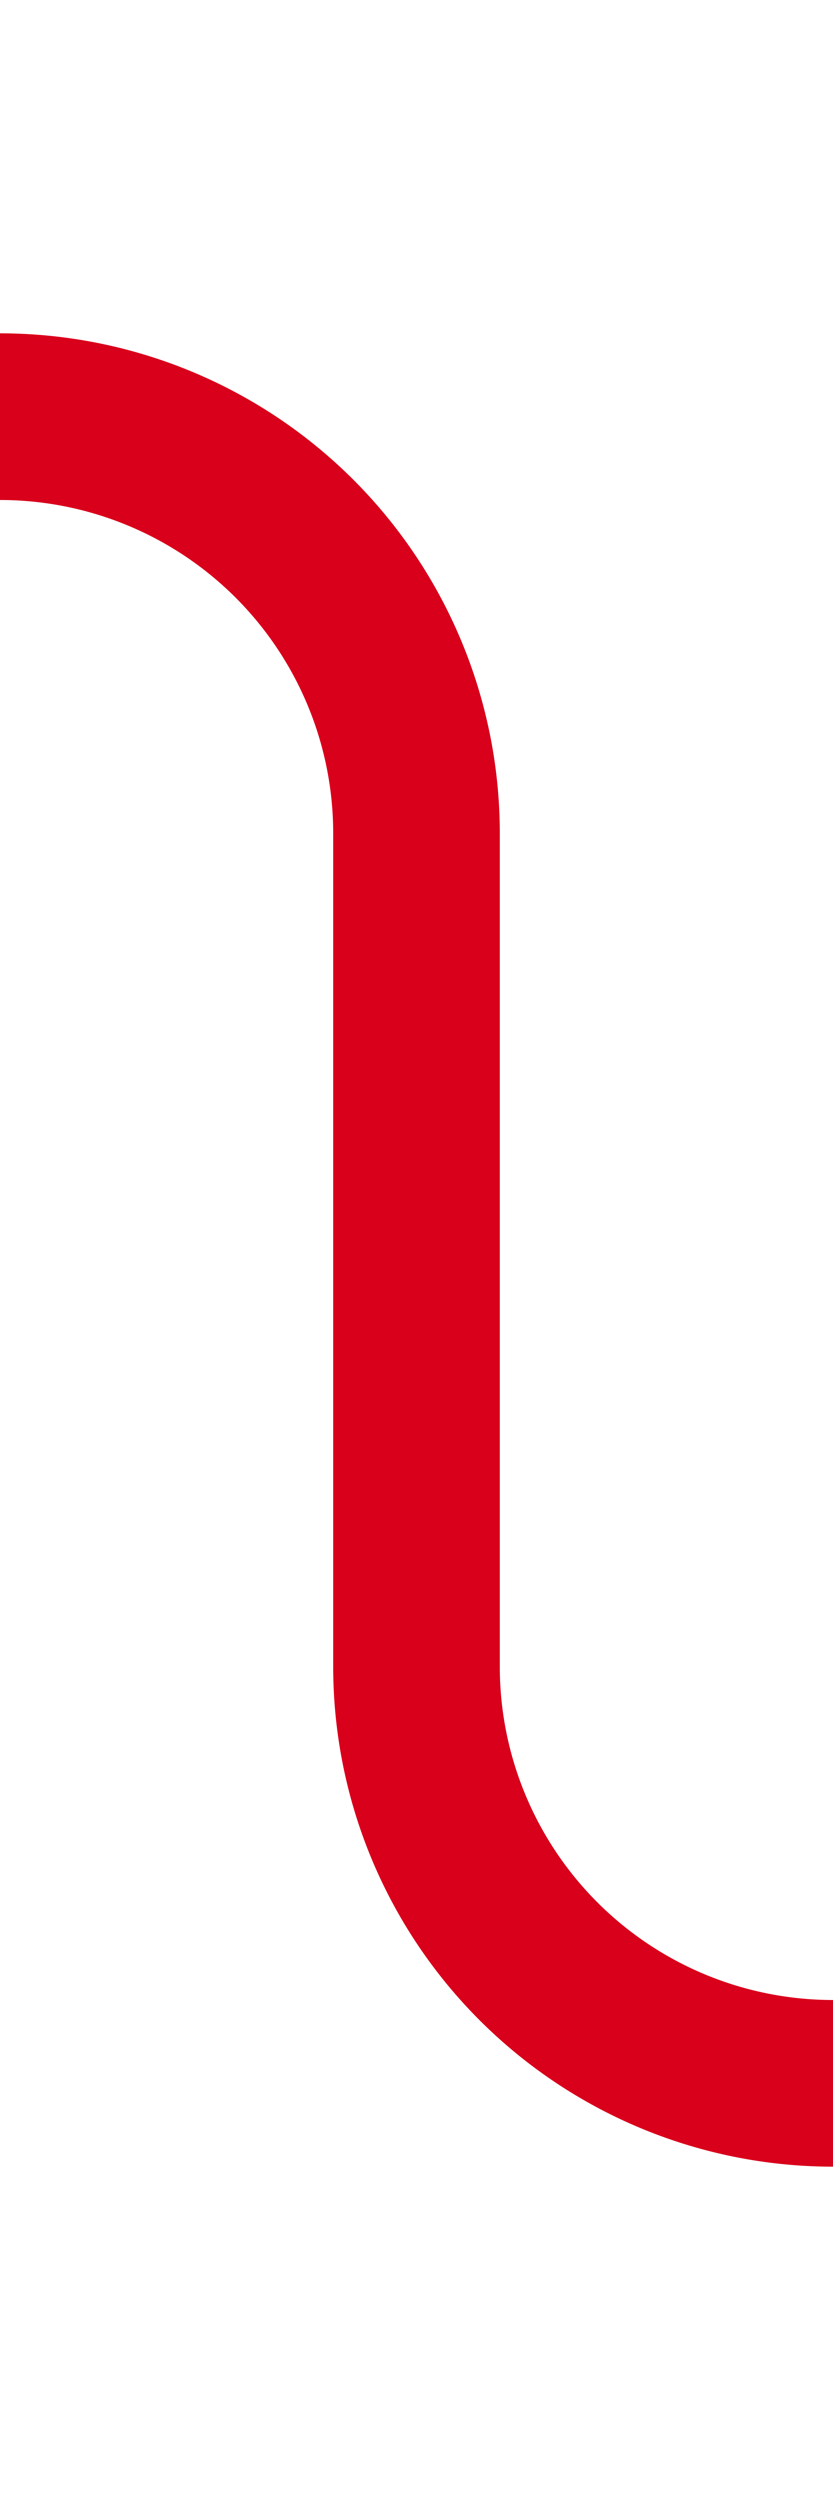﻿<?xml version="1.0" encoding="utf-8"?>
<svg version="1.1" xmlns:xlink="http://www.w3.org/1999/xlink" width="10px" height="30px" preserveAspectRatio="xMidYMin meet" viewBox="3614 315 8 30" xmlns="http://www.w3.org/2000/svg">
  <path d="M 3656 340  L 3623 340  A 5 5 0 0 1 3618 335 L 3618 325  A 5 5 0 0 0 3613 320 L 3581 320  " stroke-width="2" stroke-dasharray="0" stroke="rgba(217, 0, 27, 1)" fill="none" class="stroke" />
  <path d="M 3658.5 336.5  A 3.5 3.5 0 0 0 3655 340 A 3.5 3.5 0 0 0 3658.5 343.5 A 3.5 3.5 0 0 0 3662 340 A 3.5 3.5 0 0 0 3658.5 336.5 Z M 3658.5 338.5  A 1.5 1.5 0 0 1 3660 340 A 1.5 1.5 0 0 1 3658.5 341.5 A 1.5 1.5 0 0 1 3657 340 A 1.5 1.5 0 0 1 3658.5 338.5 Z M 3582 312.4  L 3575 320  L 3582 327.6  L 3582 312.4  Z " fill-rule="nonzero" fill="rgba(217, 0, 27, 1)" stroke="none" class="fill" />
</svg>